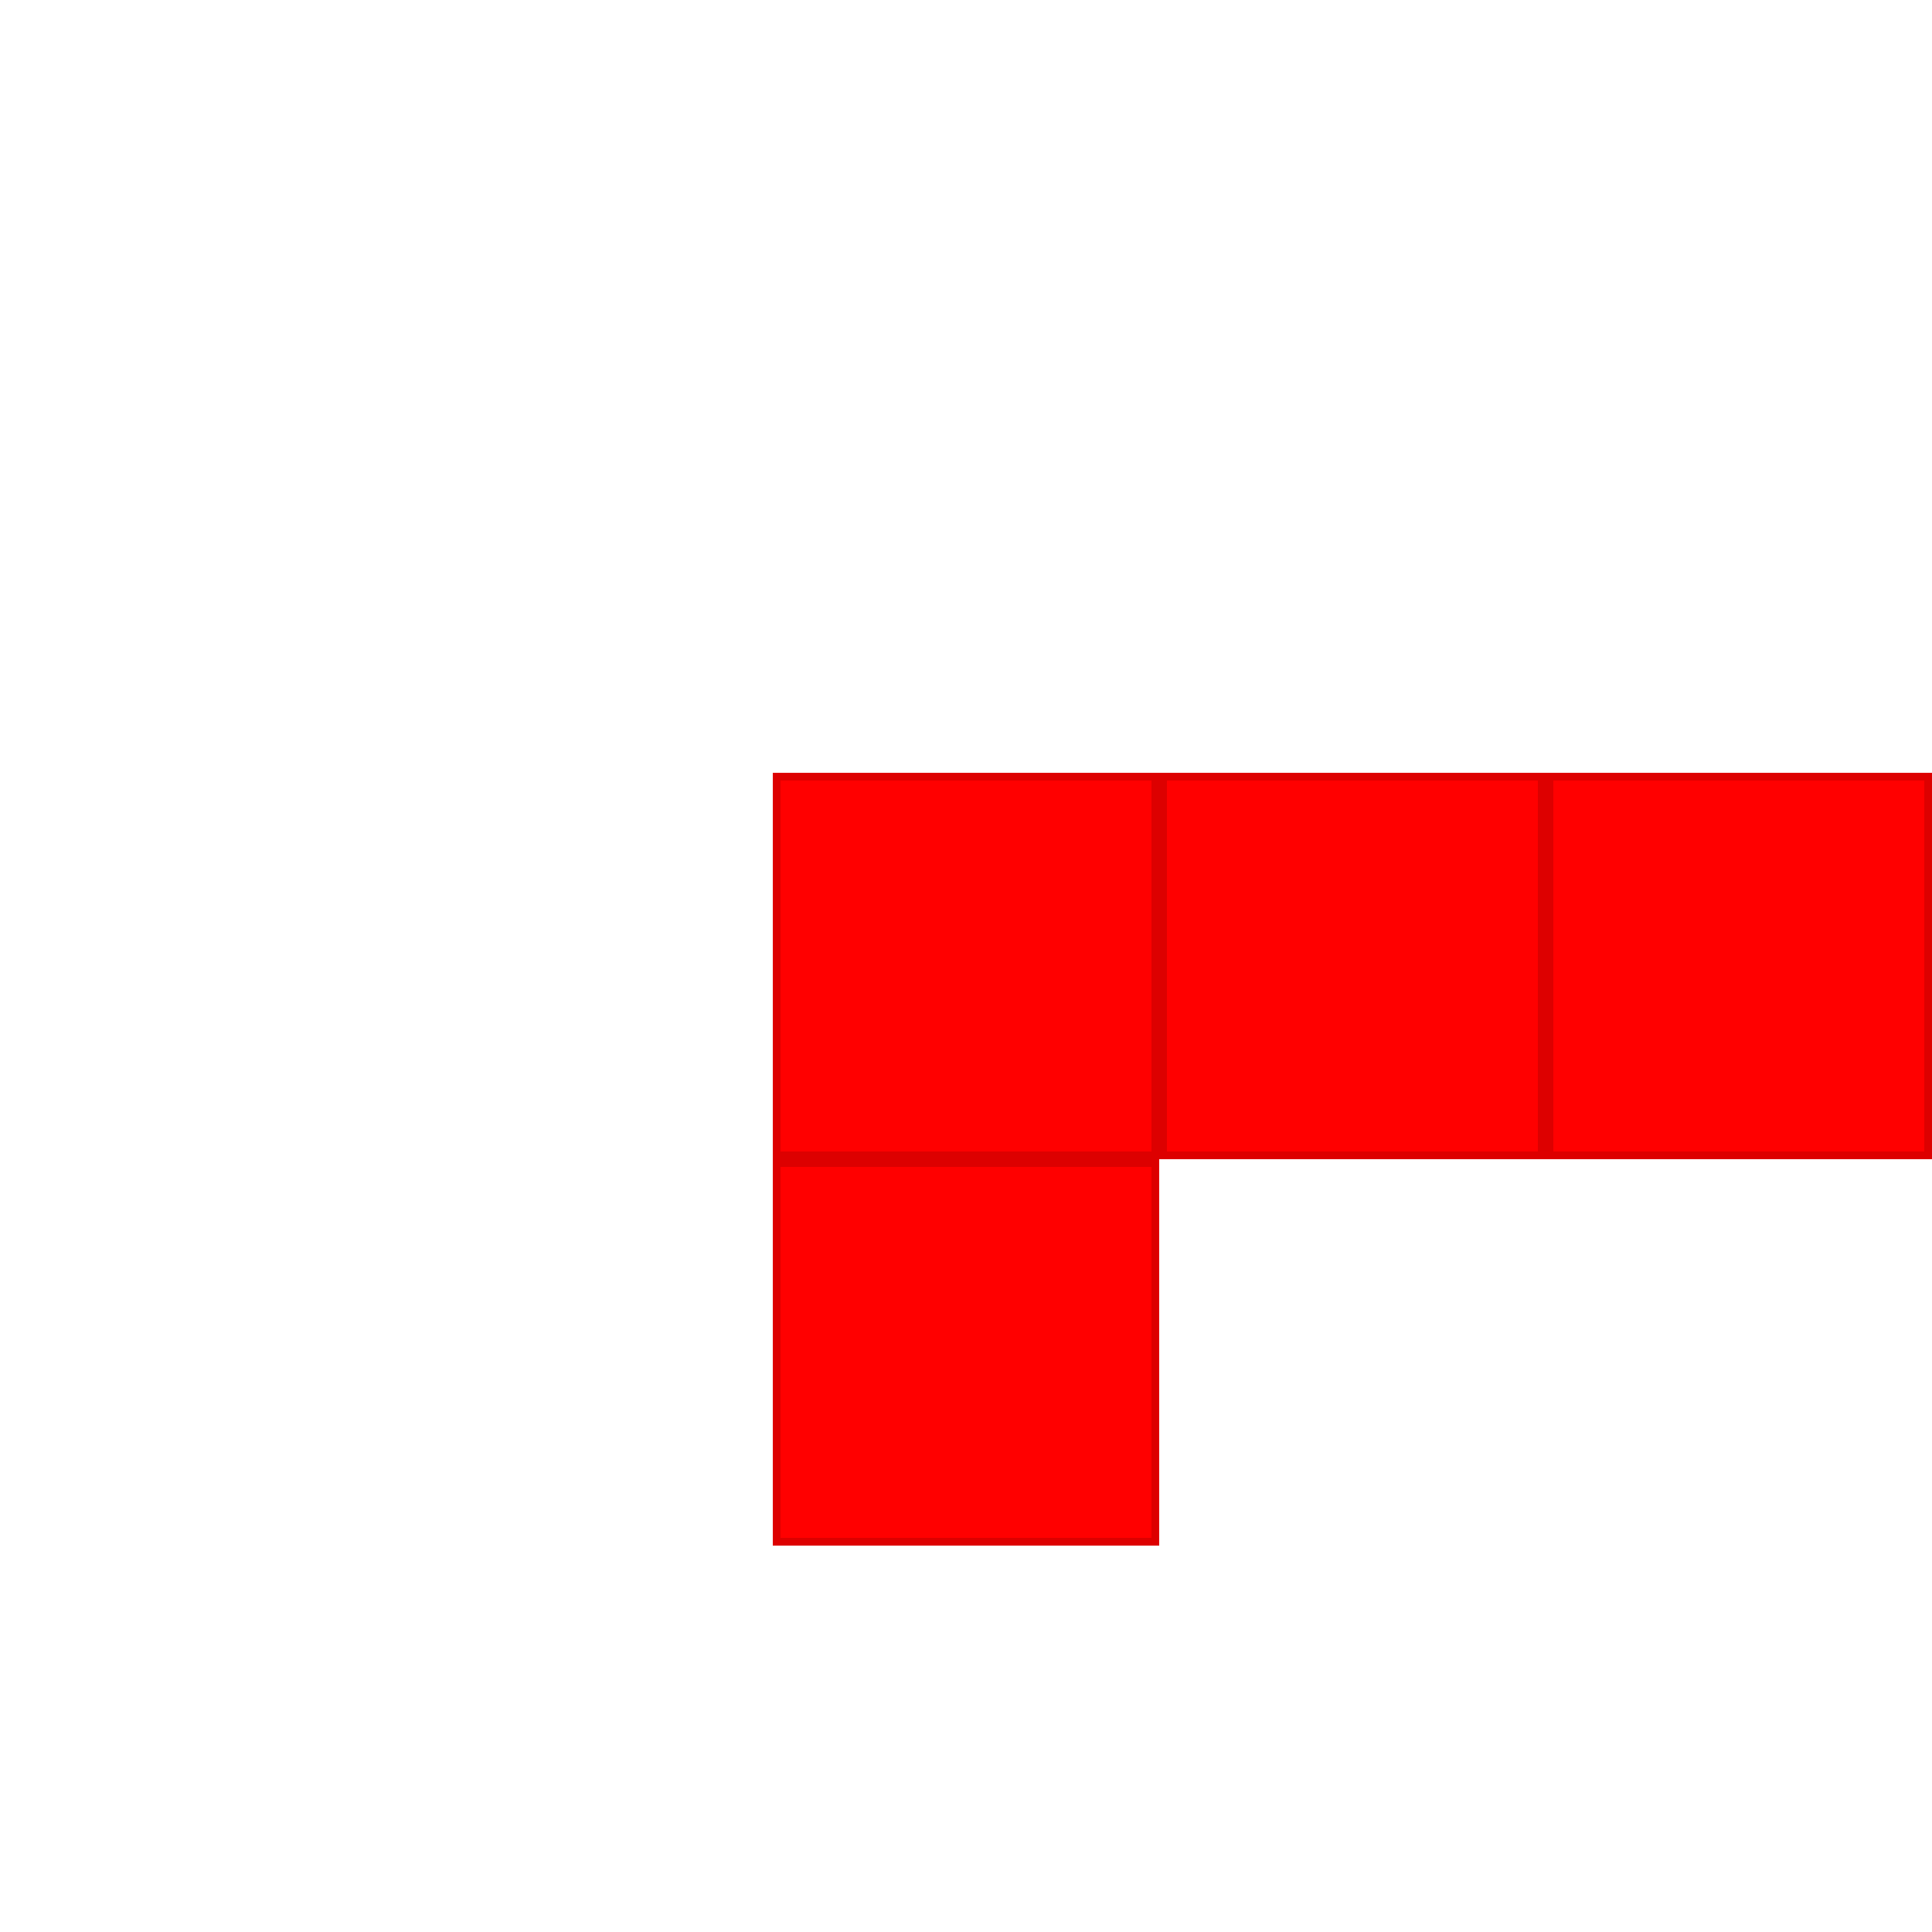 <?xml version="1.0" encoding="utf-8"?><svg version="1.1" id="EntitySVG" xmlns="http://www.w3.org/2000/svg" viewBox="-50 -50 125 125"><path d="M0.25,0.25h24.5v24.5h-24.5zm25,0h24.5v24.5h-24.5zm25,0h24.5v24.5h-24.5zm-50,25h24.5v24.5h-24.5z" fill="#F00" stroke-width="0.5" stroke="#D00" /></svg>